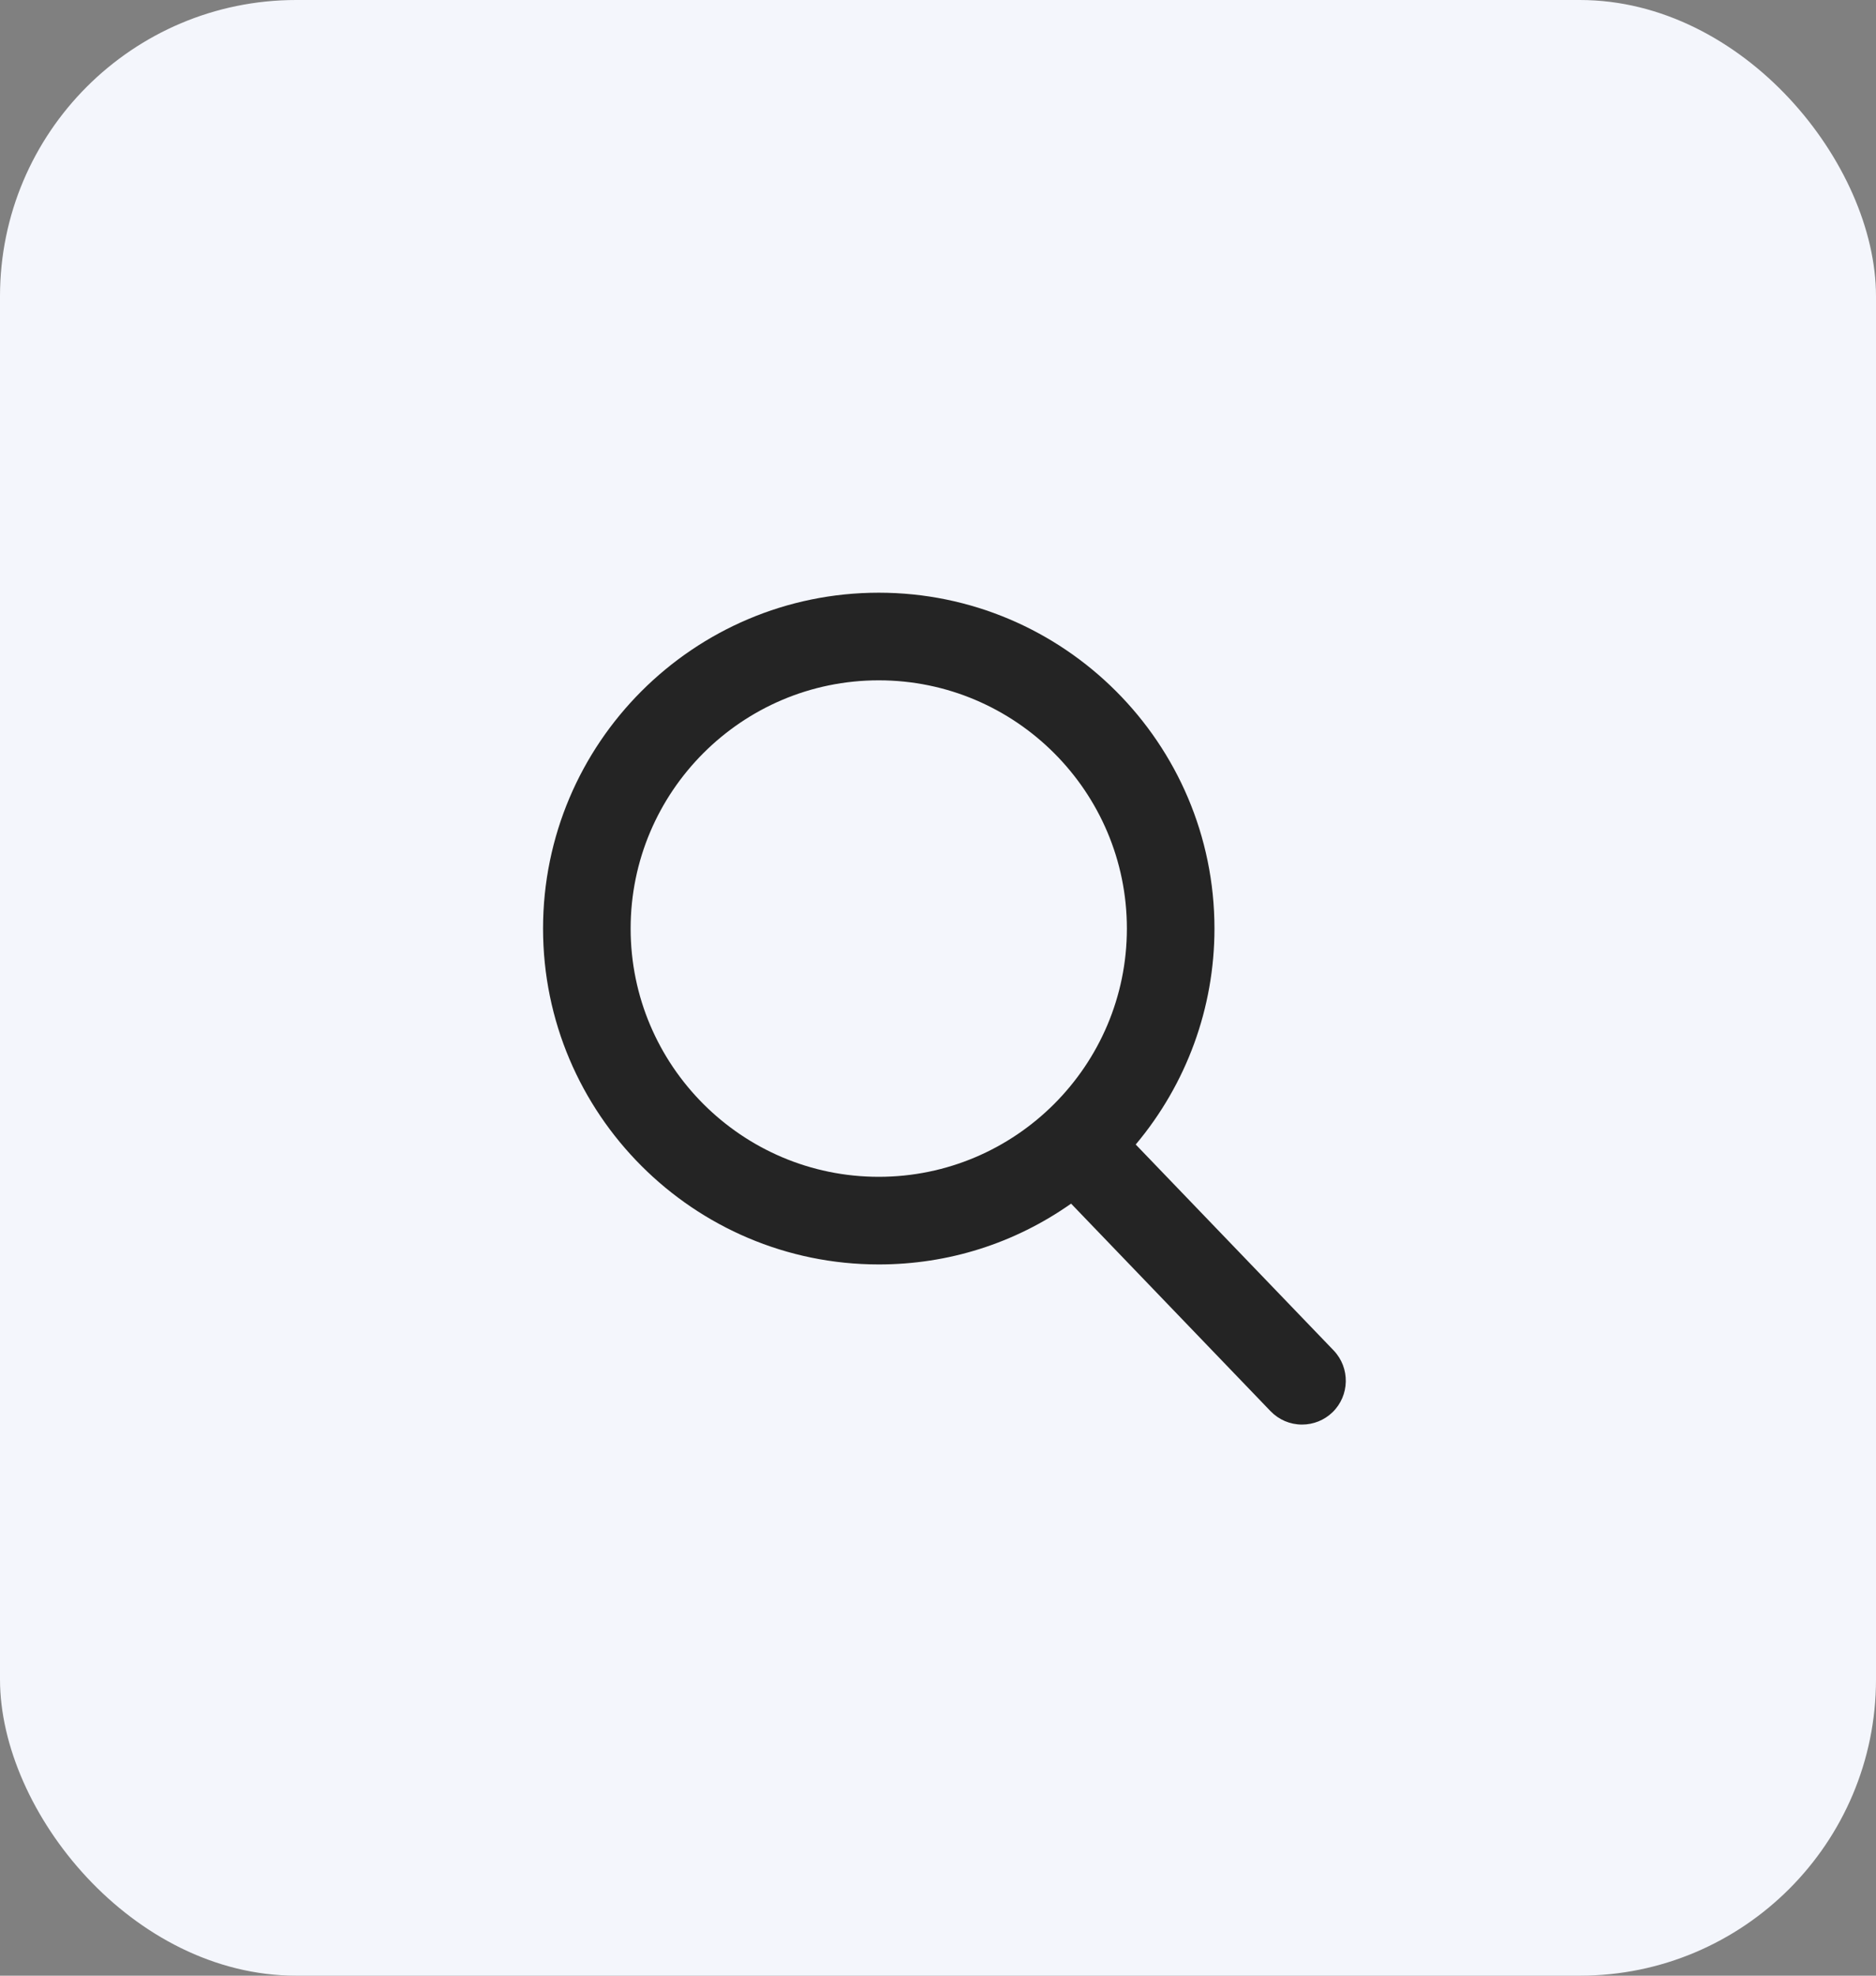 <svg width="38" height="40" viewBox="0 0 38 40" fill="none" xmlns="http://www.w3.org/2000/svg">
<rect x="0" y="0" width="38" height="40" fill="#808080" stroke="none"/>
<g id="Group 1410108087">
<rect id="Rectangle 7202" width="38" height="40" rx="6" fill="#F4F6FC"/>
<path id="Vector" d="M27.013 27.34L23.005 23.172C24.035 21.946 24.6 20.405 24.6 18.8C24.6 15.05 21.549 12 17.8 12C14.05 12 11 15.05 11 18.8C11 22.549 14.05 25.6 17.8 25.6C19.208 25.6 20.549 25.175 21.696 24.369L25.735 28.57C25.904 28.745 26.131 28.842 26.374 28.842C26.604 28.842 26.823 28.754 26.989 28.595C27.341 28.256 27.352 27.693 27.013 27.34ZM17.8 13.774C20.571 13.774 22.826 16.029 22.826 18.8C22.826 21.571 20.571 23.826 17.8 23.826C15.029 23.826 12.774 21.571 12.774 18.8C12.774 16.029 15.029 13.774 17.8 13.774Z" fill="#242424"/>
</g>
</svg>
